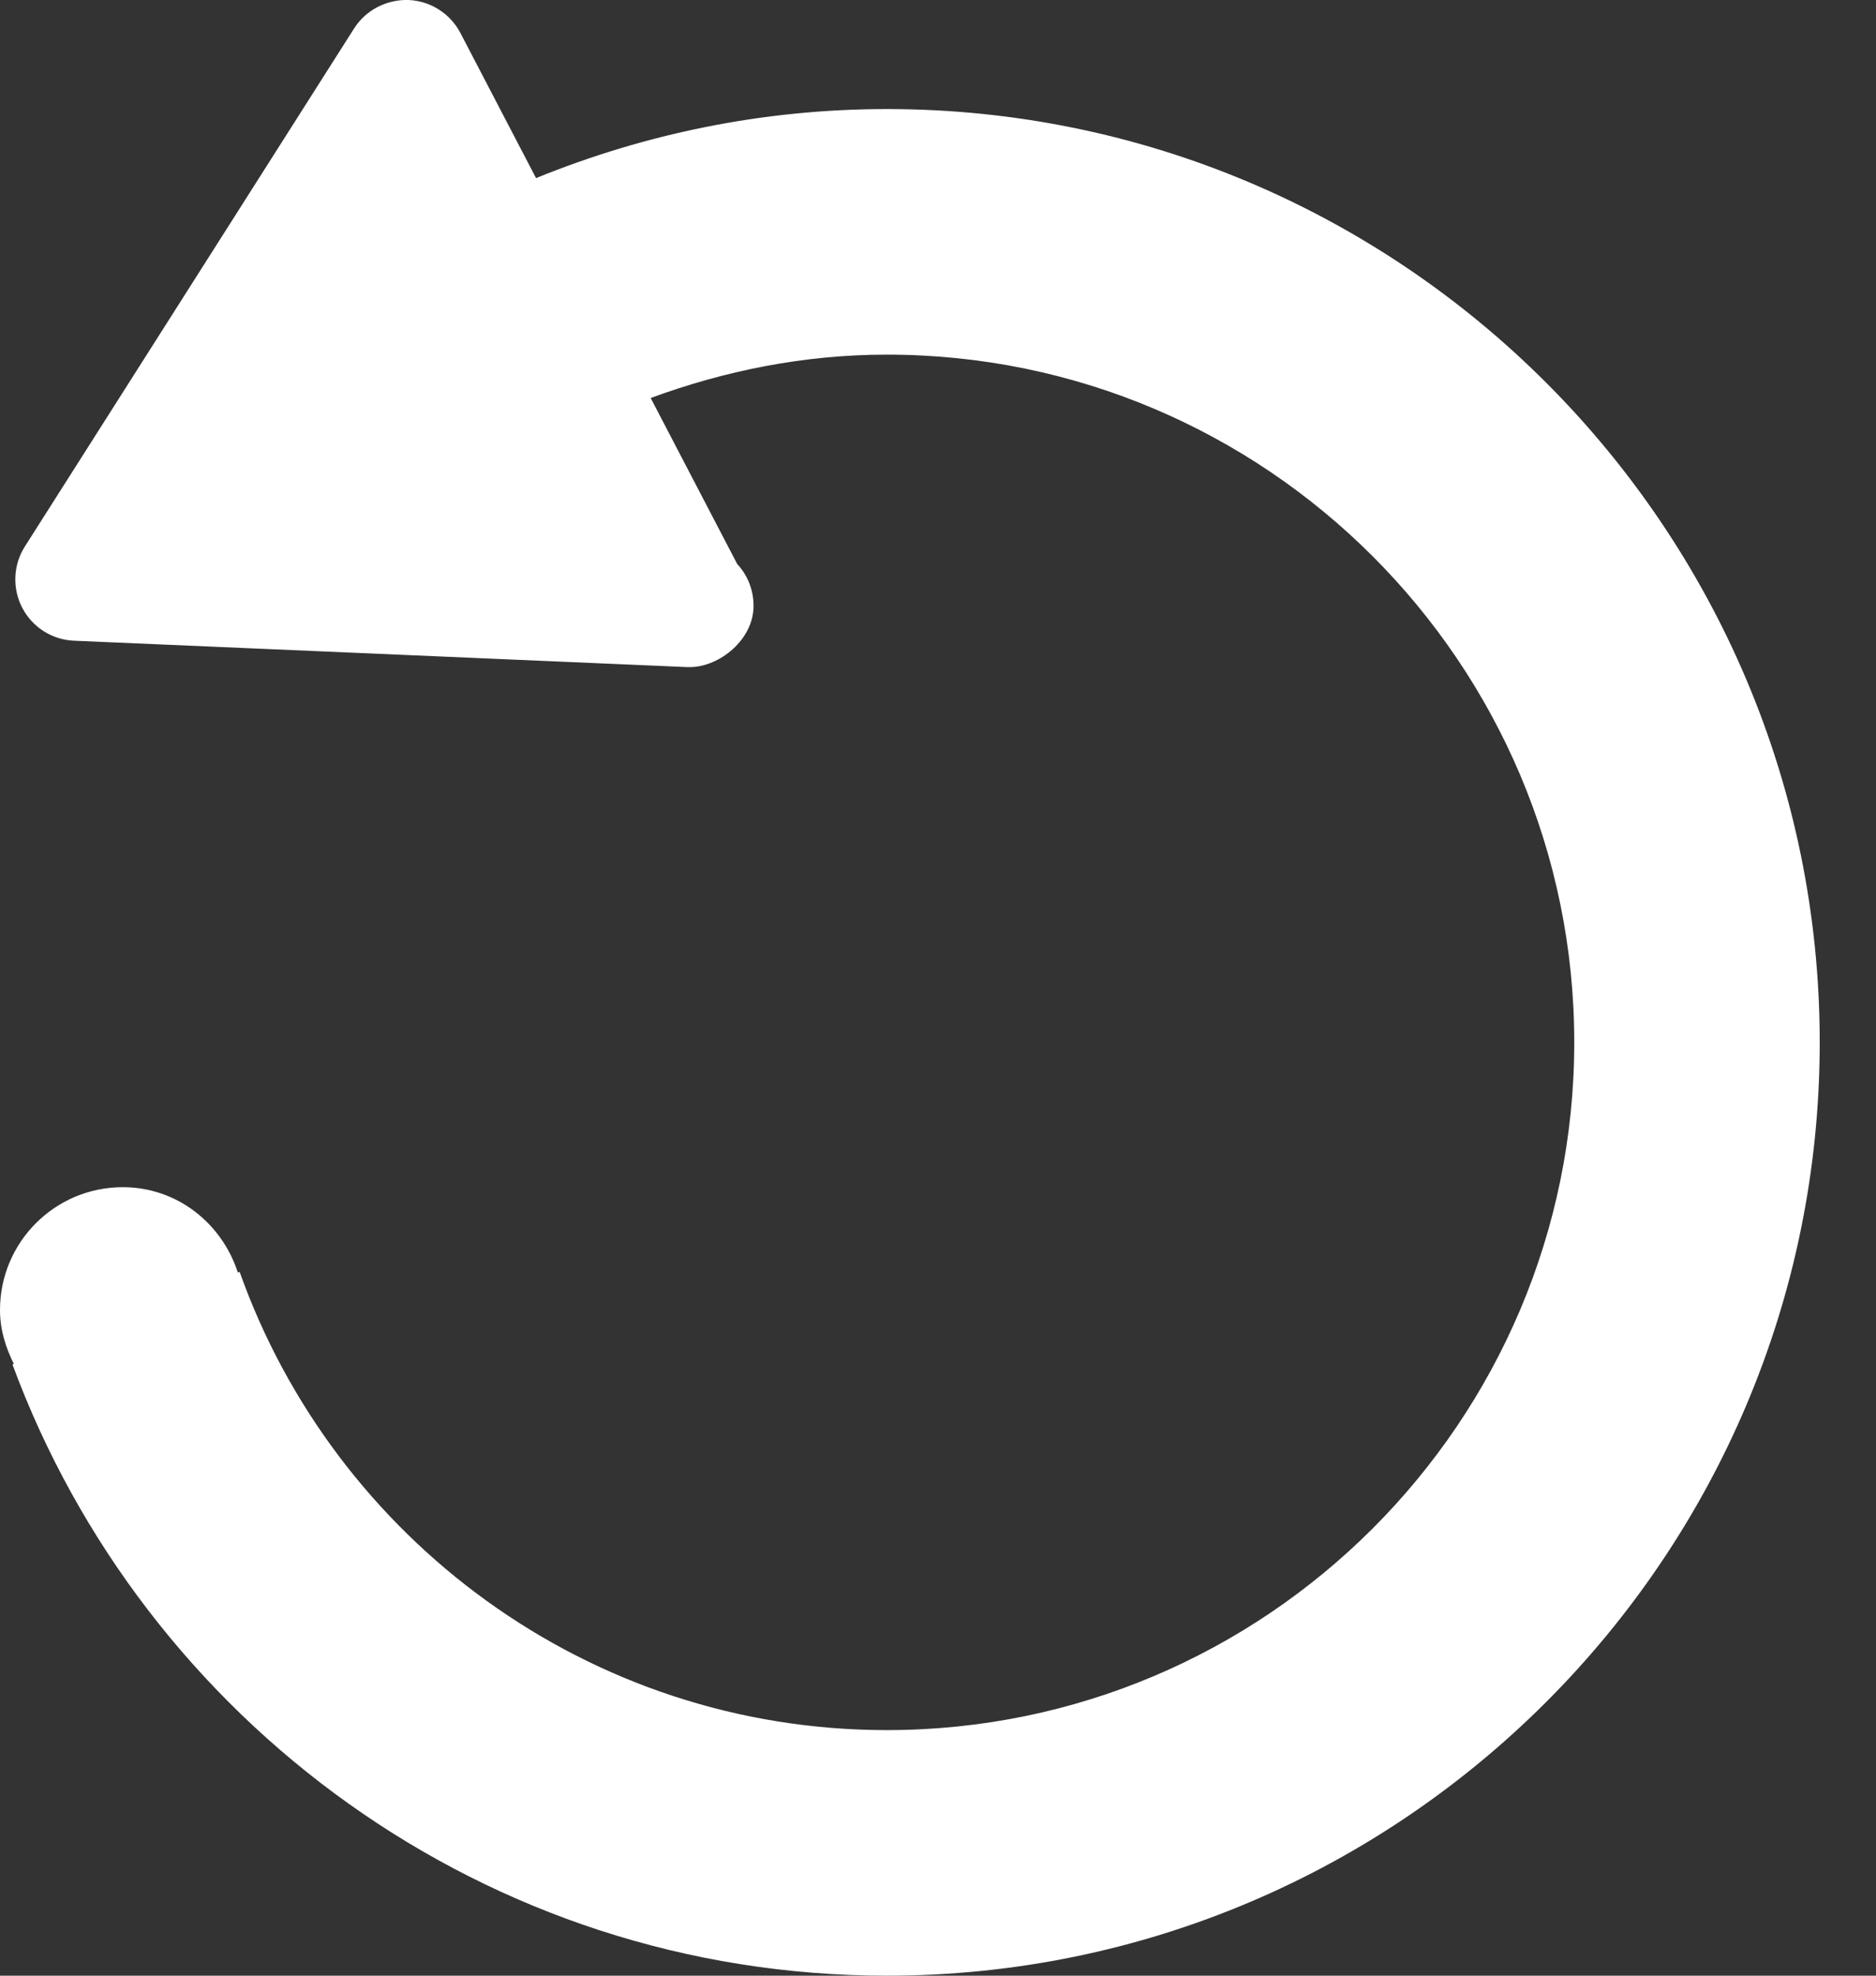 <svg width="19" height="20" viewBox="0 0 19 20" fill="none" xmlns="http://www.w3.org/2000/svg">
<rect x="0" y="0" width="19" height="20" fill="#333333" stroke="none"/>
<path d="M8.982 20C4.92 20 1.458 17.418 0.126 13.812L0.14 13.807C0.057 13.64 0 13.46 0 13.261C0 12.575 0.556 12.018 1.243 12.018C1.795 12.018 2.247 12.384 2.409 12.882L2.427 12.875C3.386 15.574 5.958 17.514 8.982 17.514C12.821 17.514 15.944 14.391 15.944 10.552C15.944 6.713 12.821 3.59 8.982 3.59C8.14 3.59 7.338 3.754 6.59 4.029L7.466 5.709C7.569 5.82 7.632 5.969 7.632 6.132C7.632 6.479 7.285 6.747 6.998 6.753C6.994 6.753 6.99 6.753 6.985 6.753C6.976 6.753 6.968 6.753 6.959 6.753L0.75 6.486C0.528 6.477 0.328 6.35 0.225 6.152C0.123 5.956 0.133 5.719 0.252 5.532L3.587 0.287C3.706 0.1 3.918 -0.007 4.139 0C4.36 0.01 4.56 0.137 4.663 0.334L5.429 1.803C6.527 1.356 7.725 1.104 8.982 1.104C14.192 1.104 18.43 5.342 18.43 10.552C18.43 15.761 14.192 20 8.982 20Z" fill="white"/>
</svg>

